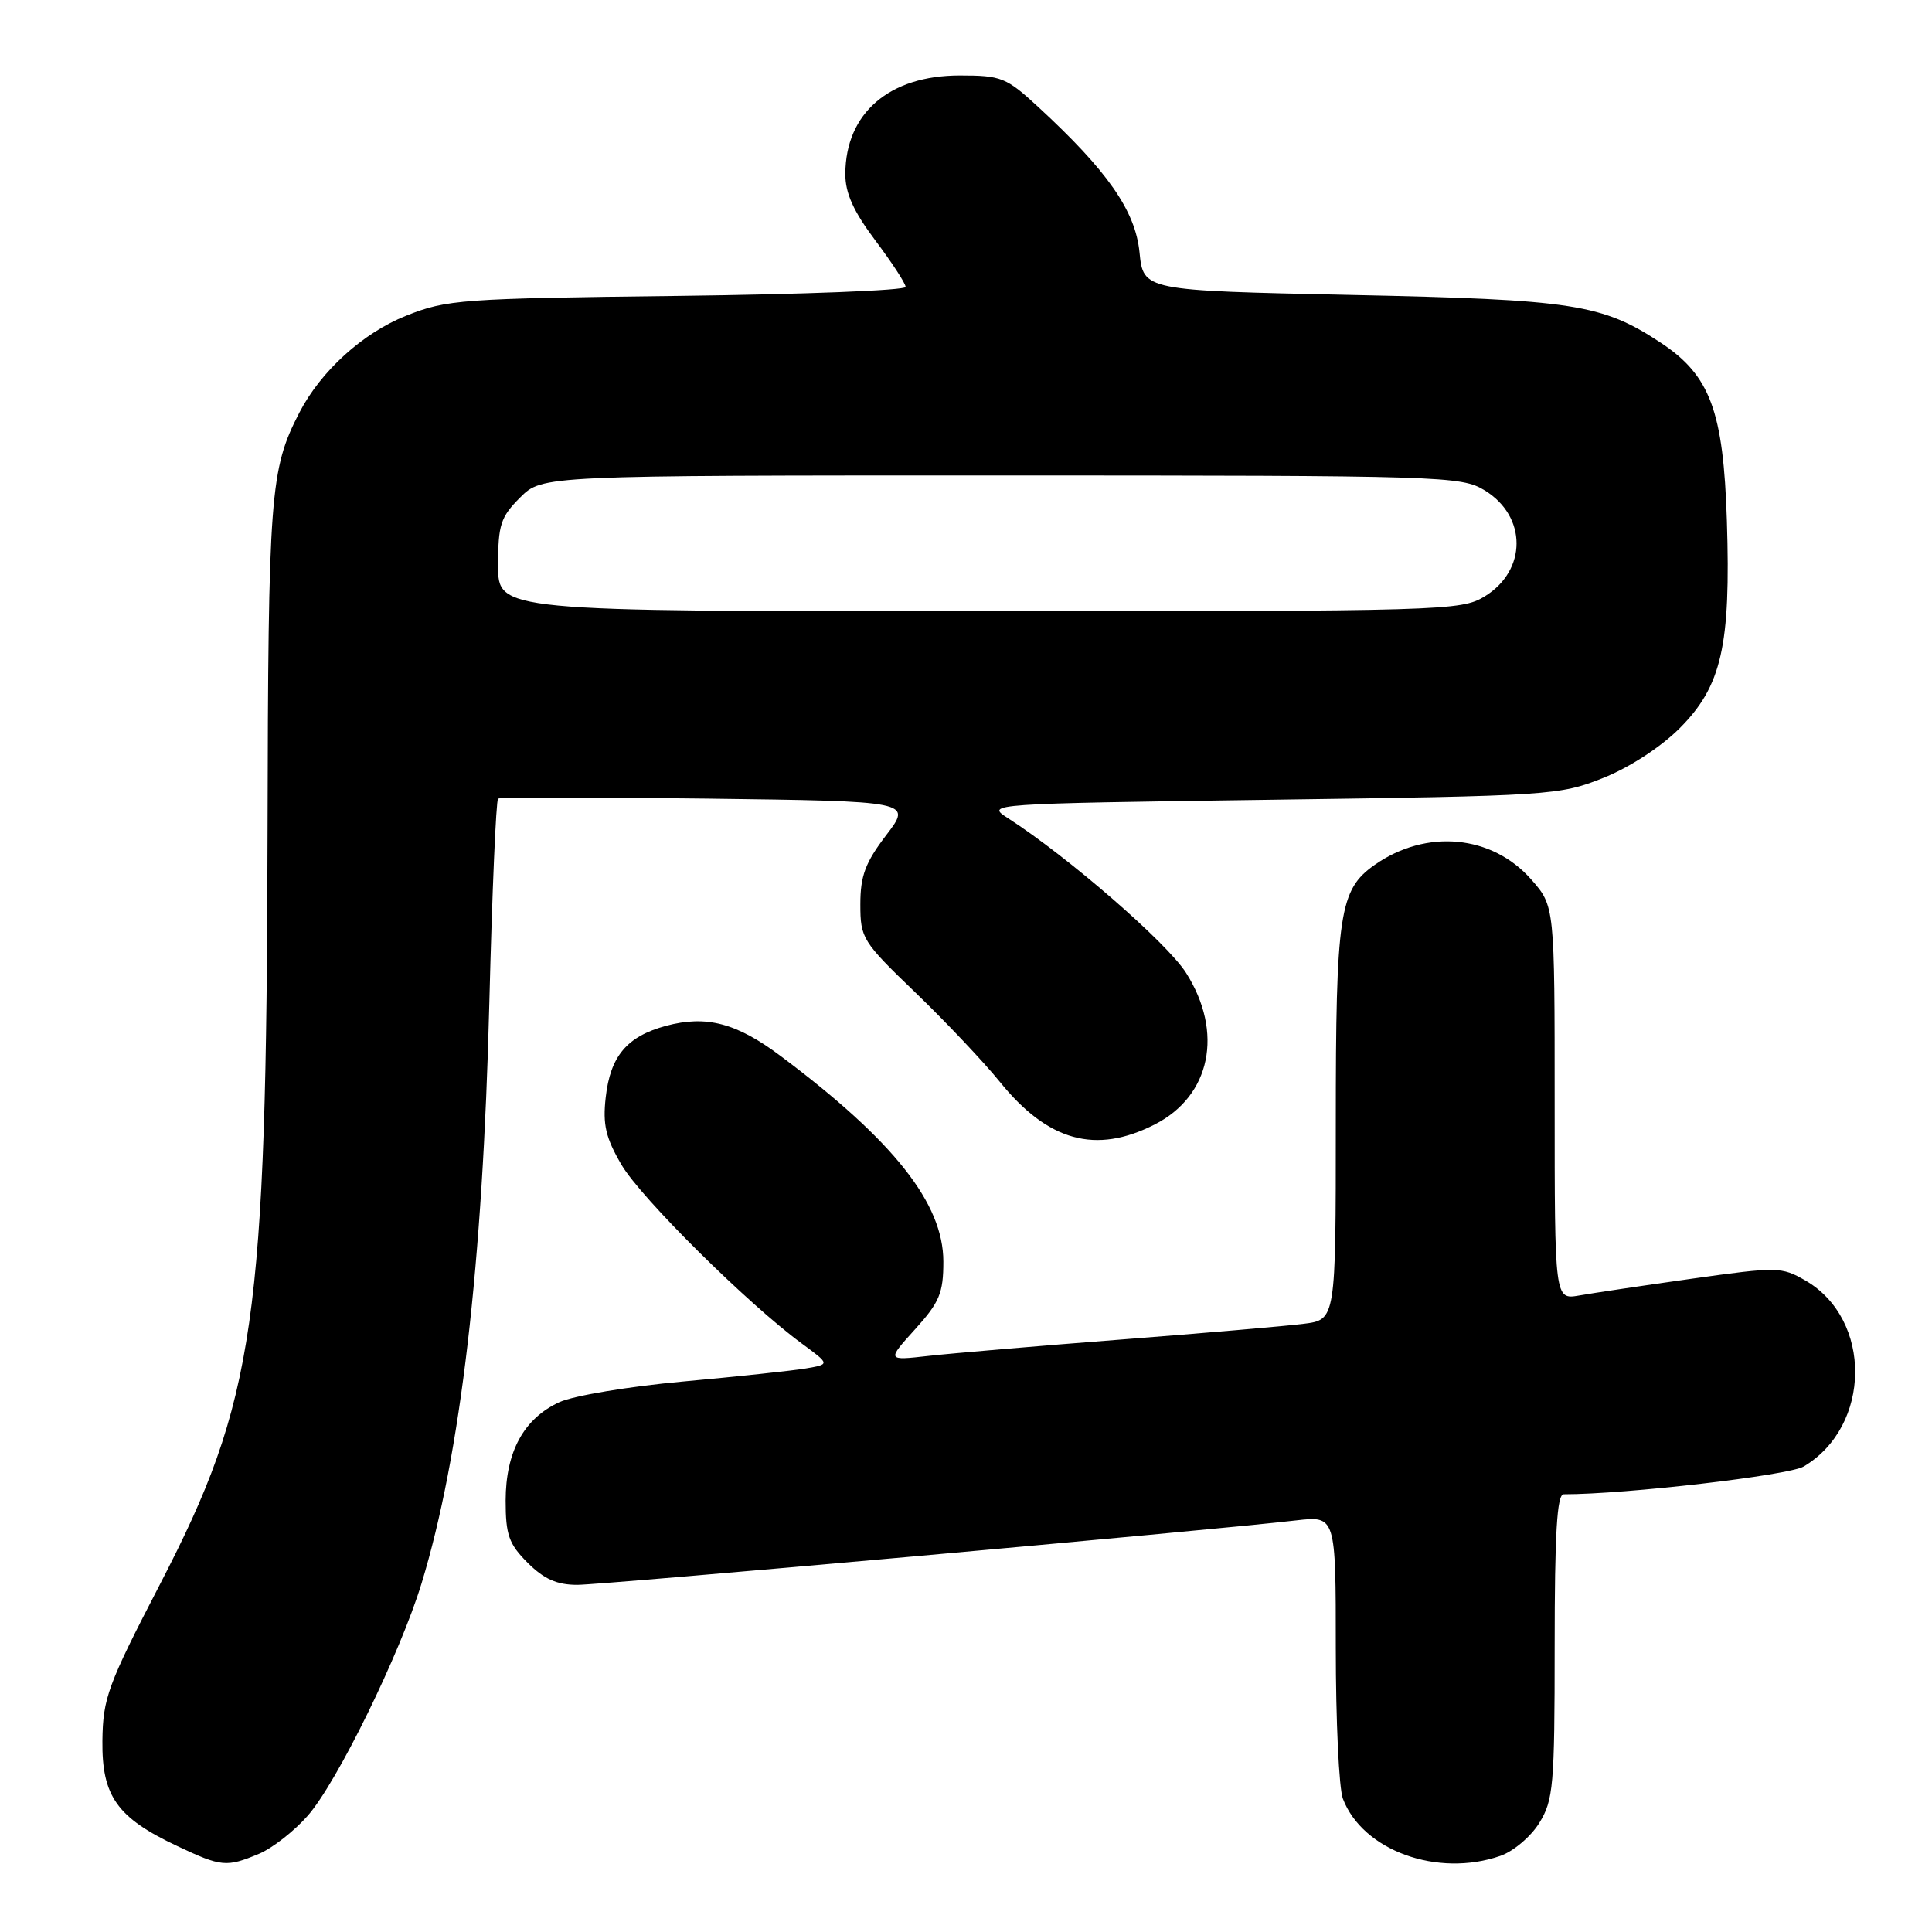 <?xml version="1.0" encoding="UTF-8" standalone="no"?>
<!DOCTYPE svg PUBLIC "-//W3C//DTD SVG 1.1//EN" "http://www.w3.org/Graphics/SVG/1.1/DTD/svg11.dtd" >
<svg xmlns="http://www.w3.org/2000/svg" xmlns:xlink="http://www.w3.org/1999/xlink" version="1.1" viewBox="0 0 256 256">
 <g >
 <path fill="currentColor"
d=" M 34.30 245.65 C 36.08 244.91 38.99 242.63 40.78 240.59 C 44.67 236.16 53.01 219.14 55.86 209.80 C 61.04 192.83 63.98 167.64 64.84 132.83 C 65.21 118.16 65.73 106.01 66.00 105.82 C 66.28 105.62 78.73 105.63 93.68 105.82 C 120.86 106.17 120.86 106.17 117.43 110.66 C 114.66 114.29 114.00 116.05 114.00 119.83 C 114.00 124.32 114.27 124.76 121.28 131.50 C 125.28 135.35 130.31 140.67 132.45 143.31 C 138.87 151.25 145.18 152.99 153.02 148.99 C 160.43 145.21 162.16 136.80 157.16 128.91 C 154.62 124.91 141.49 113.51 133.54 108.40 C 130.60 106.51 130.77 106.50 168.54 105.97 C 205.45 105.46 206.66 105.38 212.41 103.09 C 215.91 101.70 220.04 99.01 222.56 96.50 C 228.13 90.92 229.35 85.57 228.82 68.97 C 228.36 54.48 226.61 49.75 220.08 45.43 C 212.28 40.28 208.55 39.70 179.00 39.08 C 151.50 38.50 151.50 38.50 150.99 33.42 C 150.43 27.91 146.76 22.65 137.58 14.18 C 133.33 10.26 132.68 10.00 127.17 10.00 C 117.84 10.00 112.05 14.98 112.01 23.03 C 112.00 25.60 113.08 27.99 116.00 31.88 C 118.20 34.81 120.00 37.57 120.00 38.02 C 120.00 38.48 106.39 39.01 89.75 39.21 C 61.15 39.55 59.19 39.69 53.83 41.83 C 48.08 44.12 42.51 49.17 39.66 54.69 C 35.78 62.21 35.54 65.38 35.45 110.50 C 35.32 175.11 33.82 185.56 21.20 209.92 C 14.26 223.31 13.64 225.01 13.57 230.67 C 13.49 238.01 15.51 240.86 23.50 244.62 C 29.34 247.38 30.01 247.44 34.30 245.65 Z  M 198.82 245.91 C 200.54 245.31 202.86 243.35 203.97 241.54 C 205.83 238.53 206.00 236.61 206.00 218.13 C 206.00 203.20 206.31 198.00 207.19 198.00 C 215.44 198.00 237.00 195.50 239.00 194.32 C 247.99 188.98 248.12 174.81 239.22 169.67 C 236.05 167.85 235.54 167.84 224.22 169.43 C 217.77 170.34 211.04 171.34 209.25 171.66 C 206.00 172.22 206.00 172.22 206.00 146.15 C 206.00 120.07 206.00 120.07 202.91 116.55 C 197.70 110.61 188.98 109.80 182.14 114.61 C 177.47 117.89 177.00 121.01 177.00 148.91 C 177.00 174.88 177.00 174.88 172.75 175.41 C 170.41 175.71 159.50 176.65 148.50 177.50 C 137.50 178.35 126.03 179.33 123.00 179.67 C 117.50 180.29 117.50 180.29 121.25 176.14 C 124.49 172.56 125.00 171.34 125.00 167.17 C 125.00 159.47 118.43 151.16 103.50 139.97 C 97.60 135.54 93.61 134.49 88.24 135.93 C 83.07 137.33 80.87 139.94 80.26 145.41 C 79.85 149.03 80.26 150.76 82.35 154.34 C 84.94 158.75 99.08 172.77 106.25 178.03 C 109.99 180.78 109.99 180.78 106.75 181.33 C 104.96 181.63 97.65 182.41 90.50 183.06 C 83.35 183.71 75.98 184.94 74.13 185.79 C 69.41 187.96 67.01 192.35 67.00 198.83 C 67.00 203.38 67.42 204.58 69.92 207.08 C 72.09 209.24 73.80 210.00 76.49 210.00 C 79.87 210.00 159.90 202.83 171.75 201.46 C 177.00 200.86 177.00 200.86 177.00 218.36 C 177.00 227.99 177.42 236.98 177.94 238.34 C 180.55 245.21 190.49 248.82 198.82 245.91 Z  M 66.00 74.92 C 66.00 69.54 66.33 68.51 68.92 65.92 C 71.85 63.00 71.85 63.00 132.67 63.00 C 191.38 63.01 193.61 63.08 196.72 64.97 C 202.36 68.41 202.36 75.59 196.72 79.03 C 193.61 80.93 191.36 80.99 129.75 81.00 C 66.00 81.00 66.00 81.00 66.00 74.92 Z "/>
</g>
</svg>